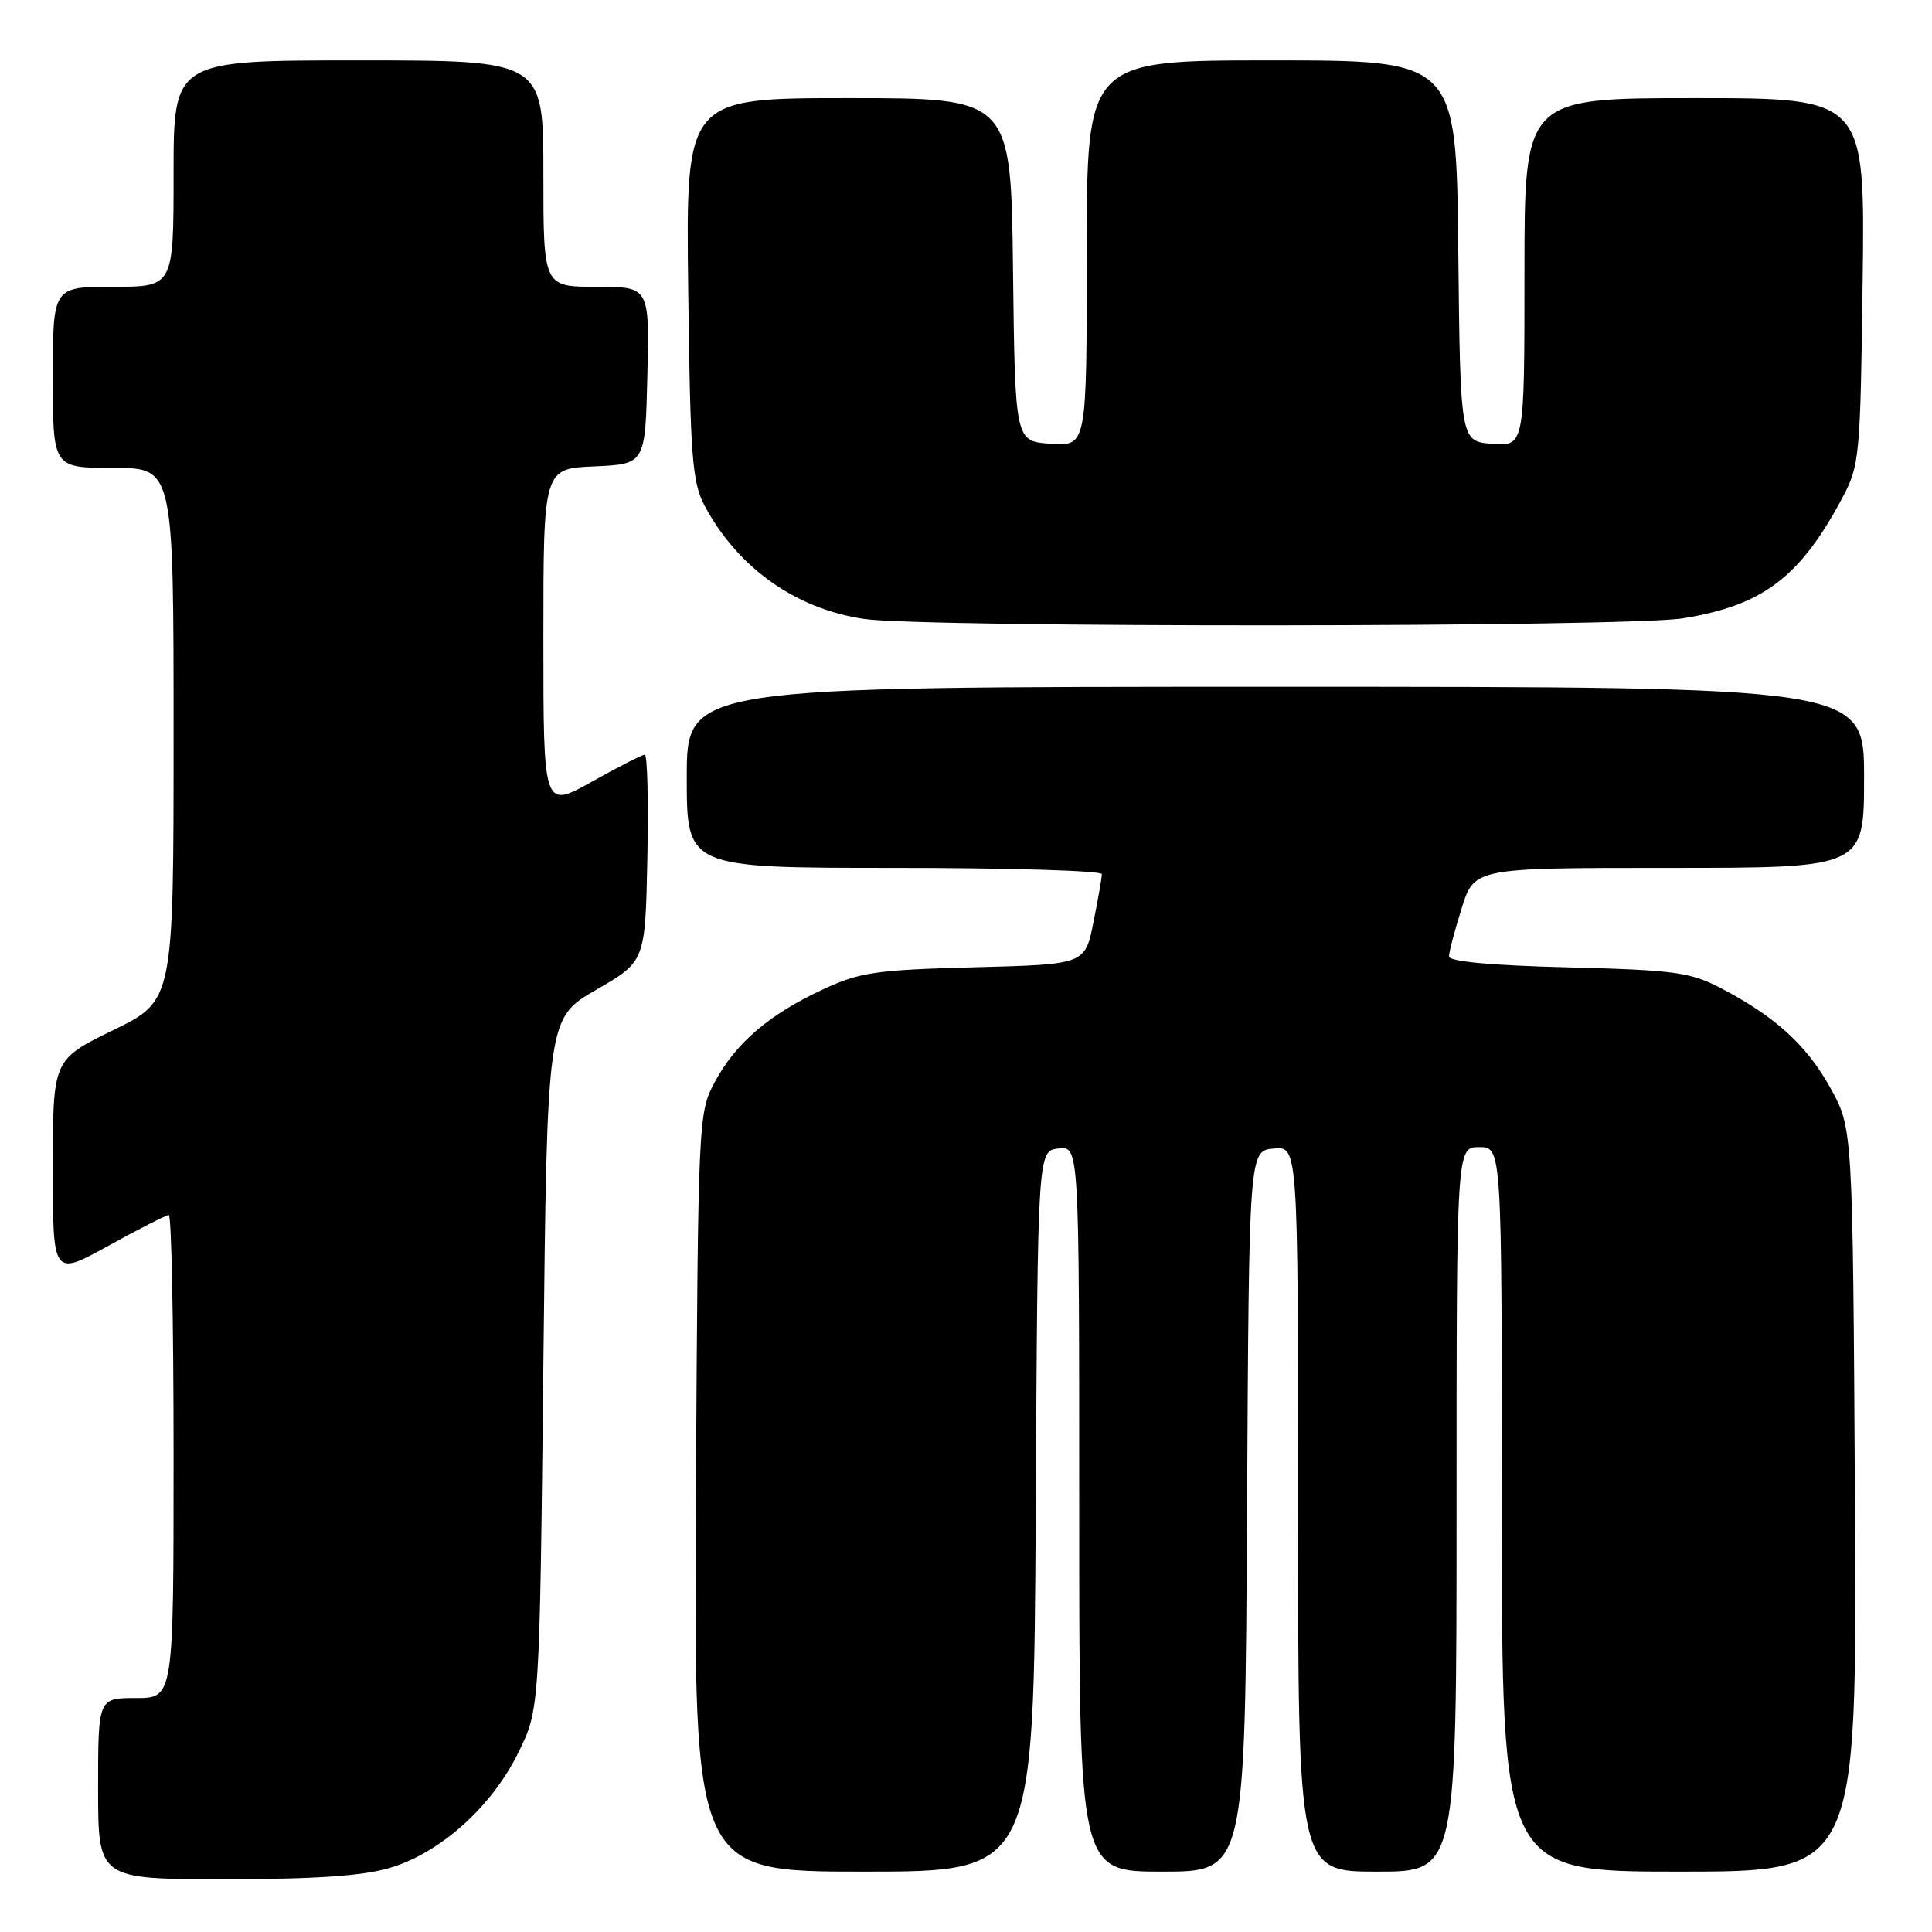 <?xml version="1.0" encoding="UTF-8" standalone="no"?>
<!DOCTYPE svg PUBLIC "-//W3C//DTD SVG 1.1//EN" "http://www.w3.org/Graphics/SVG/1.1/DTD/svg11.dtd" >
<svg xmlns="http://www.w3.org/2000/svg" xmlns:xlink="http://www.w3.org/1999/xlink" version="1.1" viewBox="0 0 256 256">
 <g >
 <path fill="currentColor"
d=" M 51.67 247.50 C 58.35 245.52 65.17 239.40 68.69 232.21 C 71.50 226.50 71.50 226.50 72.00 180.70 C 72.50 134.91 72.50 134.91 79.00 131.15 C 85.50 127.40 85.50 127.40 85.78 113.70 C 85.93 106.16 85.78 100.00 85.44 100.00 C 85.10 100.00 81.94 101.61 78.41 103.59 C 72.00 107.17 72.00 107.17 72.00 84.63 C 72.00 62.09 72.00 62.09 78.75 61.80 C 85.50 61.50 85.50 61.50 85.78 49.75 C 86.06 38.00 86.06 38.00 79.03 38.00 C 72.00 38.00 72.00 38.00 72.00 23.00 C 72.00 8.00 72.00 8.00 47.50 8.00 C 23.00 8.00 23.00 8.00 23.00 23.00 C 23.00 38.00 23.00 38.00 15.00 38.00 C 7.00 38.00 7.00 38.00 7.00 50.00 C 7.00 62.00 7.00 62.00 15.00 62.00 C 23.00 62.00 23.00 62.00 23.00 97.30 C 23.00 132.60 23.00 132.60 15.00 136.50 C 7.00 140.40 7.00 140.40 7.00 154.77 C 7.00 169.14 7.00 169.14 14.37 165.07 C 18.43 162.83 22.03 161.00 22.37 161.00 C 22.72 161.00 23.00 175.40 23.00 193.00 C 23.00 225.00 23.00 225.00 18.00 225.00 C 13.00 225.00 13.00 225.00 13.00 237.00 C 13.00 249.00 13.00 249.00 29.82 249.00 C 41.83 249.00 48.08 248.57 51.67 247.50 Z  M 137.24 200.25 C 137.50 152.50 137.50 152.50 140.25 152.18 C 143.00 151.87 143.00 151.87 143.00 199.93 C 143.00 248.00 143.00 248.00 153.99 248.00 C 164.98 248.00 164.98 248.00 165.24 200.25 C 165.50 152.50 165.50 152.50 168.75 152.19 C 172.00 151.87 172.00 151.87 172.00 199.94 C 172.00 248.00 172.00 248.00 182.50 248.00 C 193.00 248.00 193.00 248.00 193.00 200.00 C 193.00 152.00 193.00 152.00 196.00 152.00 C 199.00 152.00 199.00 152.00 199.00 200.00 C 199.00 248.00 199.00 248.00 222.54 248.00 C 246.07 248.00 246.07 248.00 245.79 198.75 C 245.50 149.50 245.50 149.50 242.55 144.18 C 239.40 138.49 235.23 134.69 228.00 130.92 C 223.96 128.82 221.88 128.54 207.75 128.18 C 197.60 127.93 192.00 127.41 192.00 126.73 C 192.00 126.15 192.76 123.27 193.68 120.34 C 195.37 115.00 195.37 115.00 221.18 115.00 C 247.00 115.00 247.00 115.00 247.00 103.00 C 247.00 91.00 247.00 91.00 169.00 91.00 C 91.00 91.00 91.00 91.00 91.00 103.00 C 91.00 115.00 91.00 115.00 118.50 115.00 C 133.62 115.00 146.00 115.37 146.00 115.83 C 146.00 116.29 145.50 119.17 144.88 122.23 C 143.77 127.79 143.77 127.79 129.13 128.17 C 115.99 128.52 113.94 128.82 109.00 131.12 C 101.90 134.43 97.46 138.23 94.71 143.38 C 92.53 147.45 92.50 148.12 92.21 197.75 C 91.93 248.00 91.93 248.00 114.46 248.00 C 136.98 248.00 136.98 248.00 137.24 200.25 Z  M 223.00 81.93 C 233.59 80.22 238.50 76.51 244.12 65.97 C 246.41 61.67 246.51 60.57 246.81 37.25 C 247.13 13.00 247.13 13.00 224.56 13.00 C 202.00 13.00 202.00 13.00 202.00 36.06 C 202.00 59.11 202.00 59.11 197.75 58.81 C 193.50 58.50 193.50 58.50 193.23 33.25 C 192.97 8.00 192.97 8.00 168.48 8.00 C 144.00 8.00 144.00 8.00 144.00 33.55 C 144.00 59.11 144.00 59.11 139.25 58.80 C 134.50 58.50 134.50 58.50 134.23 35.75 C 133.96 13.00 133.96 13.00 112.42 13.00 C 90.88 13.00 90.88 13.00 91.19 38.25 C 91.46 60.58 91.72 63.90 93.36 67.00 C 97.73 75.21 105.43 80.68 114.48 82.01 C 122.52 83.19 215.62 83.13 223.00 81.93 Z "/>
</g>
</svg>